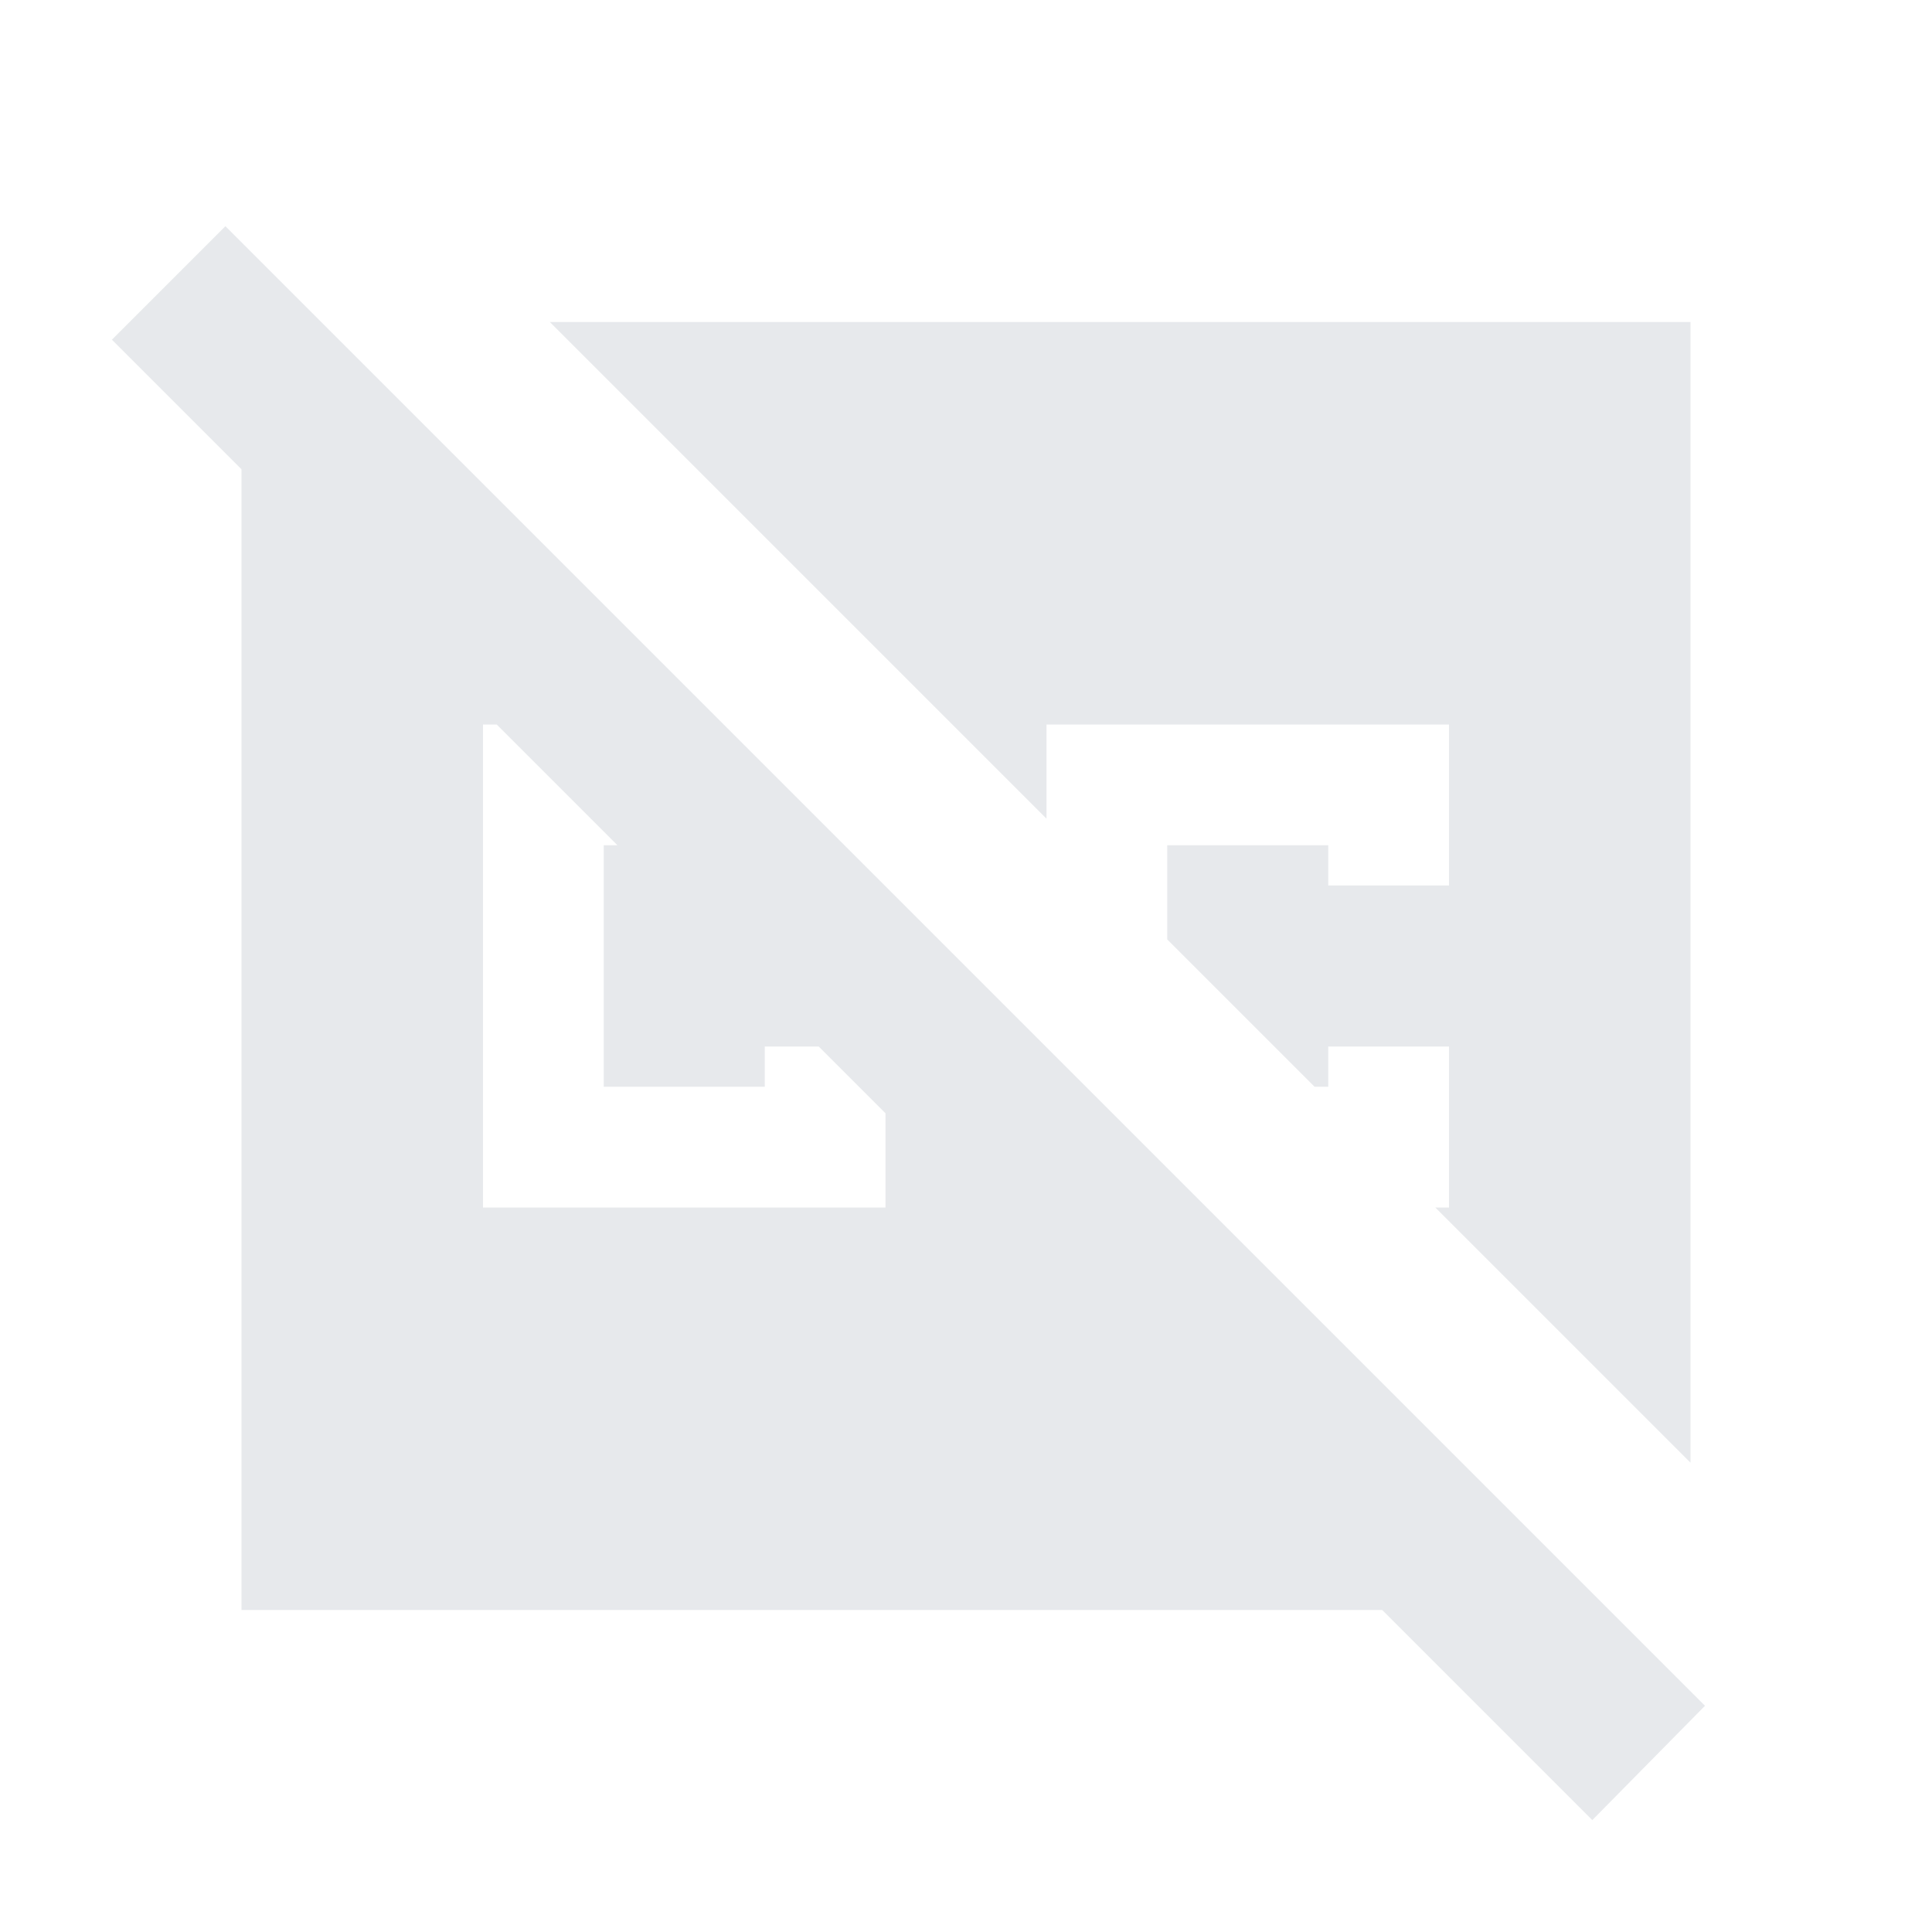 <svg fill="#E7E9EC" xmlns="http://www.w3.org/2000/svg" enable-background="new 0 0 24 24" height="24" viewBox="0 0 24 24" width="24"><rect fill="none" height="24" width="24"/><path d="M6.83,4H21v14.17L17.83,15H18v-2h-1.5v0.5h-0.17l-1.83-1.83V10.5h2V11H18V9h-5v1.17L6.83,4z M19.78,22.61L17.17,20H3V5.83 L1.39,4.22l1.41-1.41l18.38,18.38L19.78,22.61z M11,13.83L10.17,13H9.5v0.5h-2v-3h0.17L6.17,9H6v6h5V13.83z"/></svg>